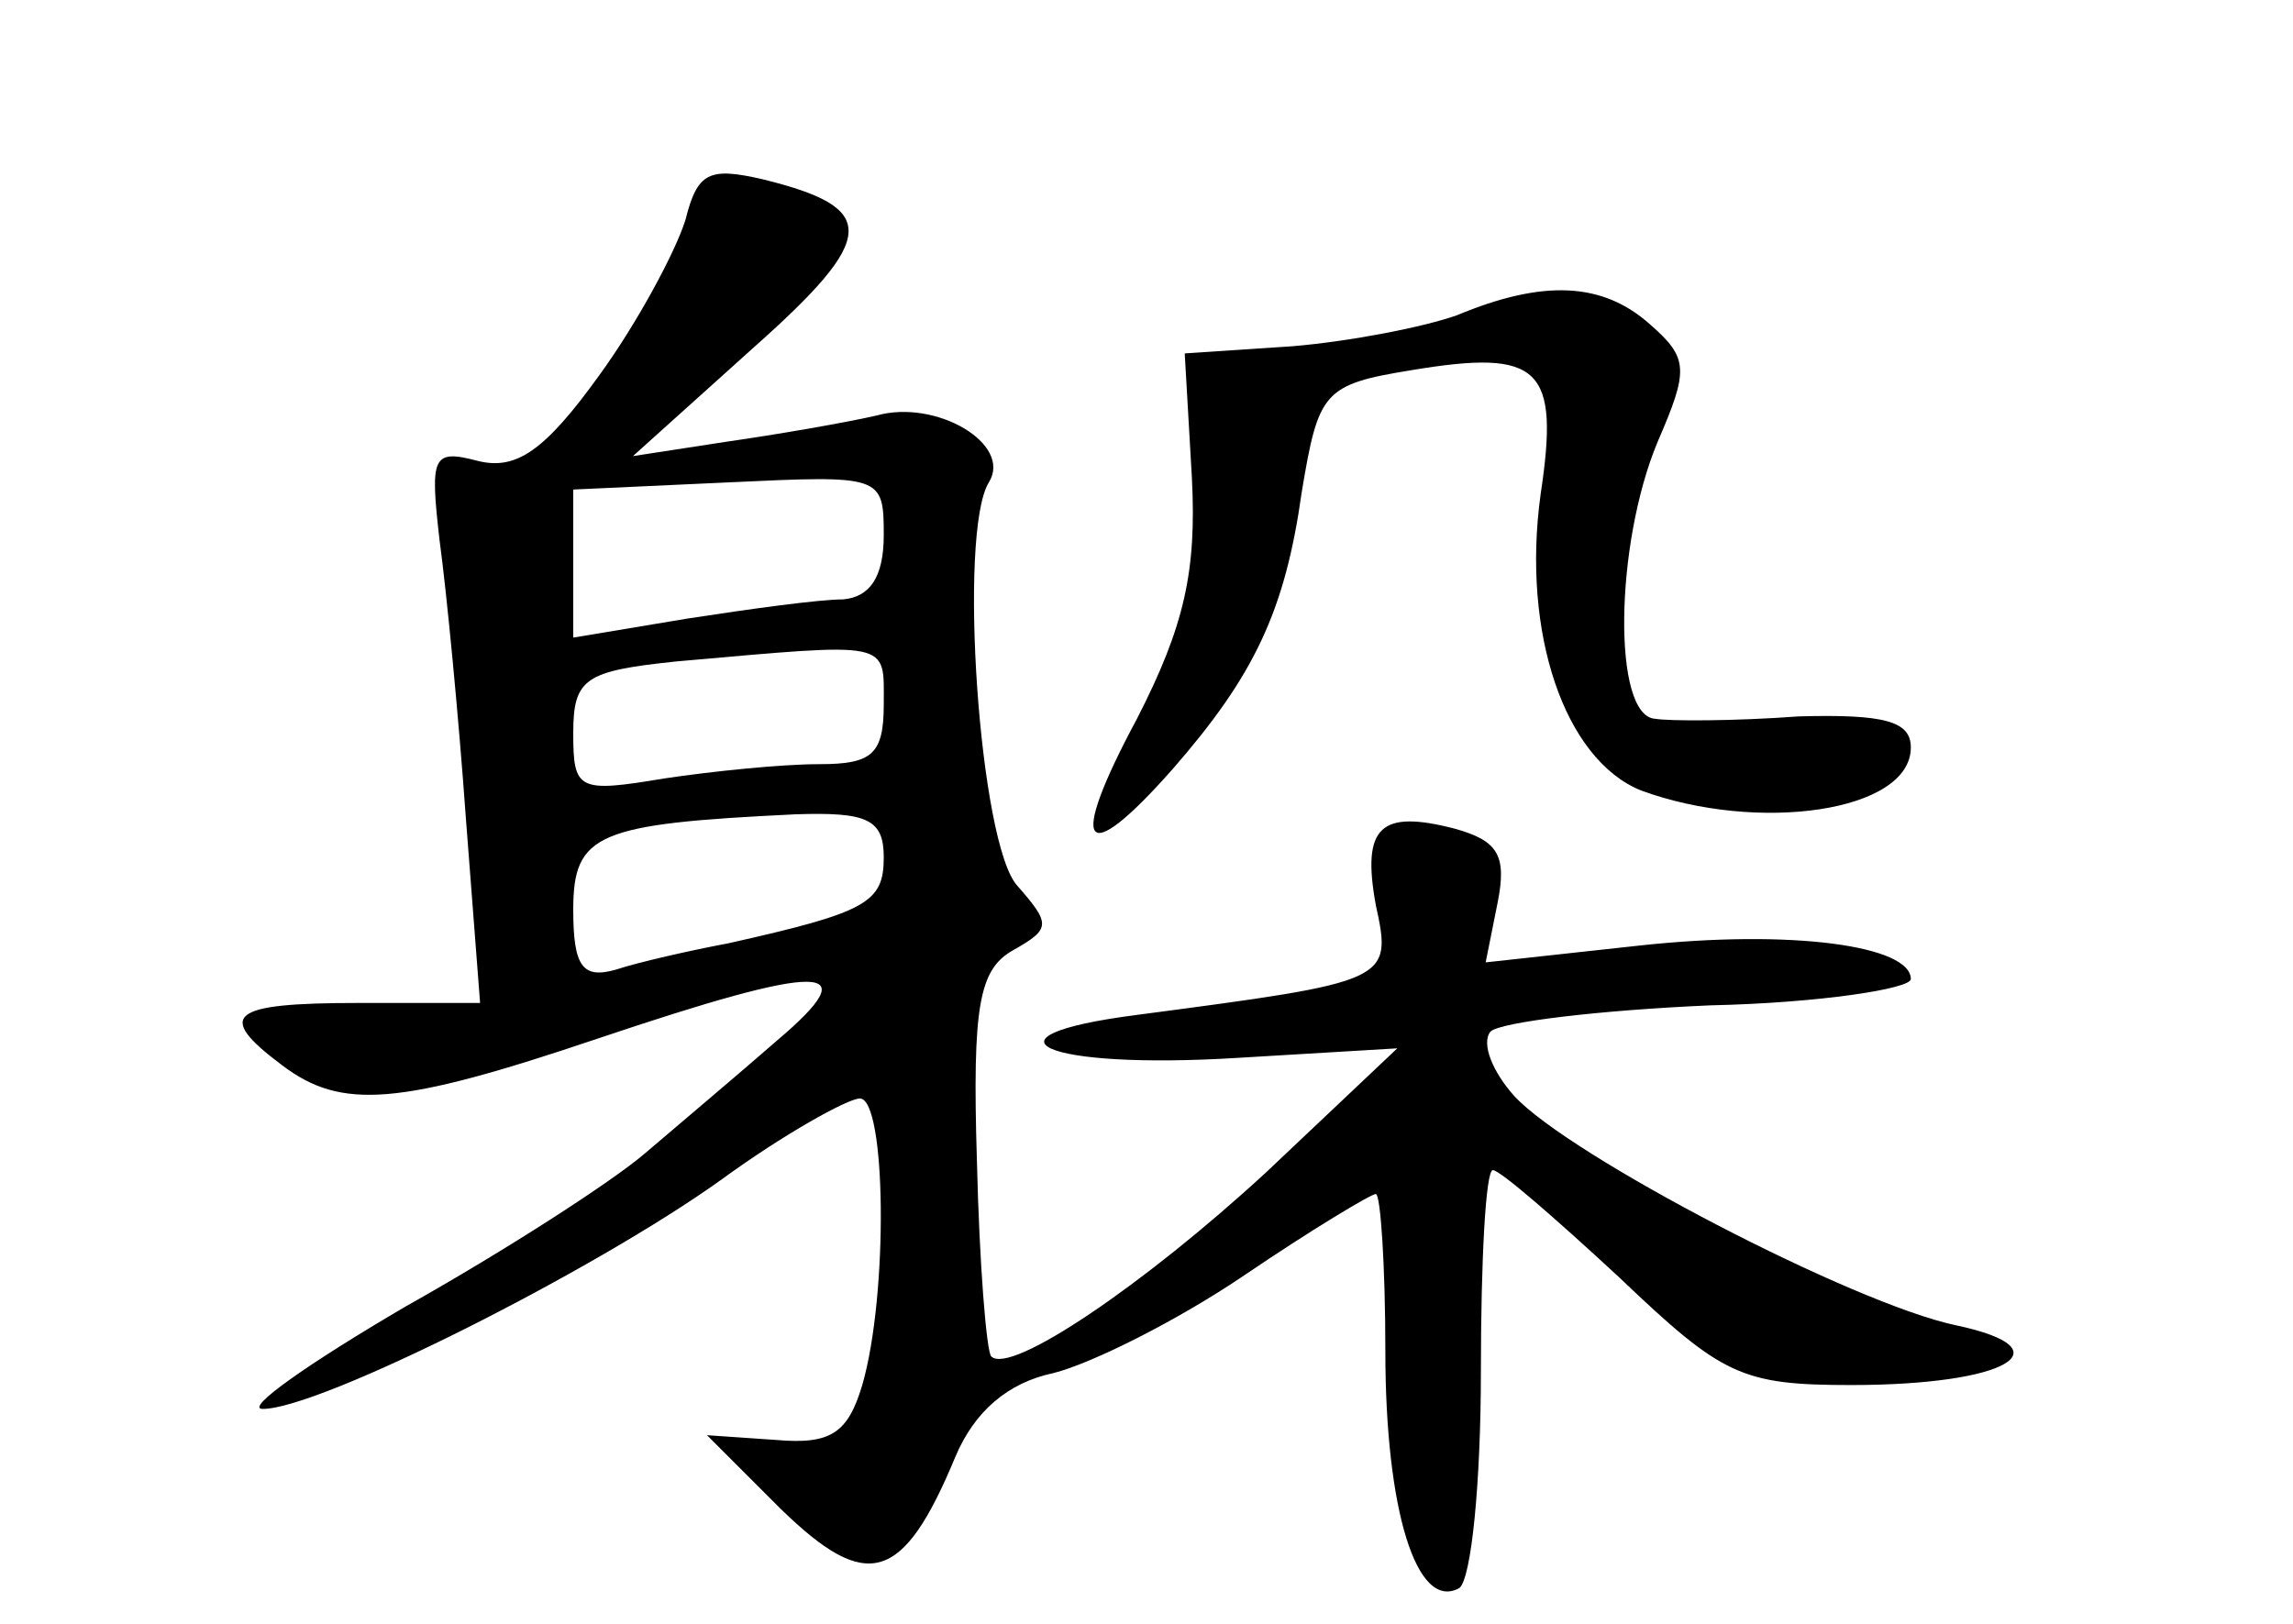 <?xml version="1.0" standalone="no"?>
<!DOCTYPE svg PUBLIC "-//W3C//DTD SVG 20010904//EN"
 "http://www.w3.org/TR/2001/REC-SVG-20010904/DTD/svg10.dtd">
<svg version="1.0" xmlns="http://www.w3.org/2000/svg"
 width="96pt" height="68pt" viewBox="0 0 96 68"
 preserveAspectRatio="xMidYMid meet">
<g transform="translate(0,68) scale(0.1,-0.1)"
fill="#000000" stroke="none">
<path d="M287 588 c-4 -13 -20 -43 -36 -65 -23 -32 -35 -40 -51 -36 -19 5 -20
2 -16 -33 3 -22 8 -74 11 -116 l6 -78 -51 0 c-54 0 -60 -5 -32 -26 25 -19 49
-17 132 11 95 32 114 32 75 -1 -16 -14 -41 -35 -55 -47 -14 -12 -59 -41 -100
-64 -41 -24 -68 -43 -60 -43 24 0 139 58 192 96 26 19 53 34 58 34 11 0 12
-82 1 -120 -6 -20 -13 -25 -36 -23 l-29 2 31 -31 c36 -35 51 -31 73 22 8 19
22 31 41 35 16 4 52 22 80 41 28 19 53 34 55 34 2 0 4 -30 4 -66 0 -66 13
-109 31 -99 5 4 9 44 9 91 0 46 2 84 5 84 3 0 26 -20 53 -45 43 -41 51 -45 97
-45 65 0 91 15 44 25 -43 9 -162 71 -185 96 -9 10 -14 22 -10 27 4 4 46 9 92
11 46 1 84 7 84 11 0 14 -50 21 -114 14 l-64 -7 5 25 c4 20 0 26 -18 31 -31 8
-39 1 -33 -32 7 -32 6 -32 -100 -46 -70 -9 -39 -23 42 -18 l67 4 -55 -52 c-51
-47 -107 -85 -115 -77 -2 2 -5 39 -6 82 -2 65 1 80 15 88 16 9 16 11 2 27 -16
17 -25 148 -12 169 10 16 -22 35 -47 28 -13 -3 -42 -8 -63 -11 l-39 -6 50 45
c53 47 53 59 4 71 -22 5 -27 3 -32 -17z m83 -132 c0 -18 -6 -26 -17 -27 -10 0
-39 -4 -65 -8 l-48 -8 0 31 0 31 65 3 c64 3 65 3 65 -22z m0 -71 c0 -21 -5
-25 -27 -25 -16 0 -45 -3 -65 -6 -36 -6 -38 -5 -38 19 0 23 5 26 43 30 91 8
87 9 87 -18z m0 -64 c0 -19 -7 -23 -65 -36 -16 -3 -38 -8 -47 -11 -14 -4 -18
1 -18 25 0 32 10 36 93 40 30 1 37 -2 37 -18z"/>
<path d="M610 548 c-14 -5 -45 -11 -69 -13 l-45 -3 3 -52 c2 -39 -3 -62 -23
-101 -29 -54 -23 -64 15 -21 34 39 47 66 54 116 7 42 9 45 46 51 54 9 62 1 54
-52 -8 -58 10 -111 42 -124 49 -18 113 -9 113 18 0 11 -11 14 -47 13 -27 -2
-54 -2 -60 -1 -18 1 -17 73 1 116 13 30 13 35 -3 49 -20 18 -45 19 -81 4z"/>
</g>
</svg>
